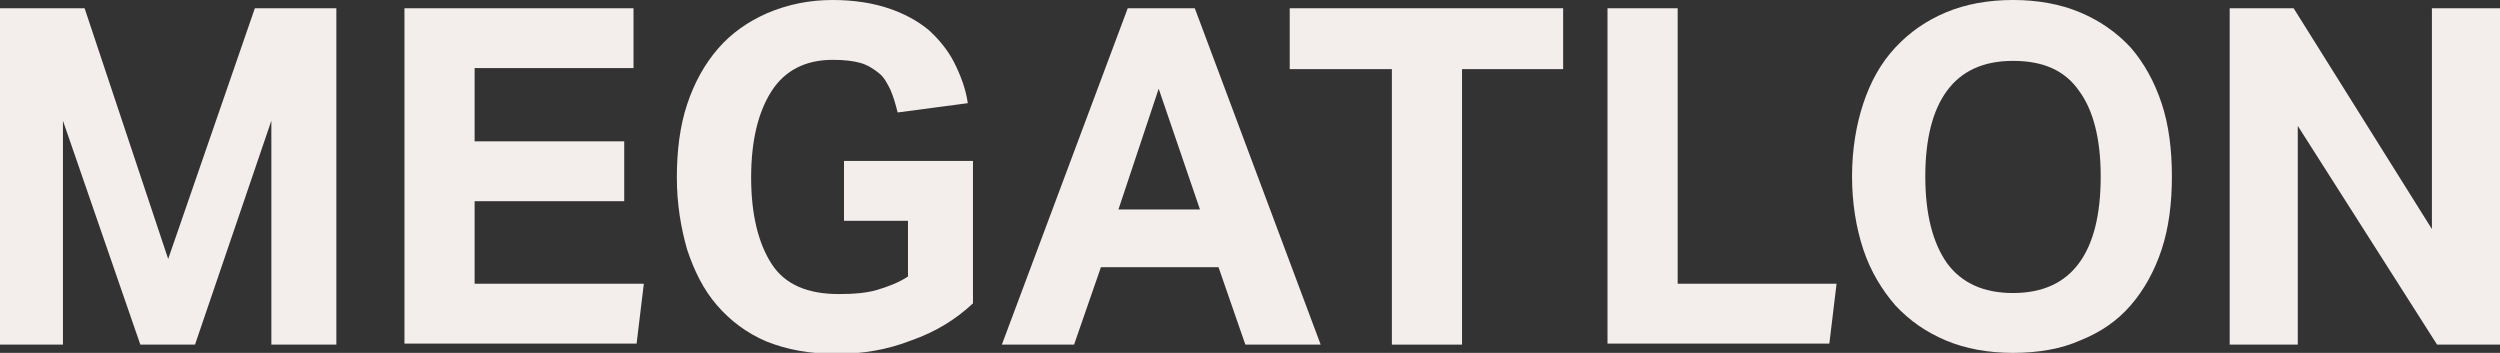 <?xml version="1.0" encoding="utf-8"?>
<!-- Generator: Adobe Illustrator 26.1.0, SVG Export Plug-In . SVG Version: 6.00 Build 0)  -->
<svg version="1.1" id="Capa_1" xmlns="http://www.w3.org/2000/svg" xmlns:xlink="http://www.w3.org/1999/xlink" x="0px" y="0px"
	 viewBox="0 0 242.3 34.2" style="enable-background:new 0 0 242.3 34.2;" xml:space="preserve">
<rect x="0" y="0" width="242.3" height="34.2" fill="#333333" stroke="none"/>
<style type="text/css">
	.st0{fill:#F3EDEC;}
</style>
<g>
	<path class="st0" d="M0,0.8h8.2l8.1,24.3l8.4-24.3h7.9v32.6h-6.3V11.7l-7.4,21.7h-5.3L6.1,11.7v21.7H0V0.8z"/>
	<path class="st0" d="M39.2,0.8h22.2v5.8H46v7.1h14.5v5.8H46v8h16.4l-0.7,5.8H39.2V0.8z"/>
	<path class="st0" d="M81.8,15.6h12.5v13.8c-1.7,1.6-3.7,2.8-6,3.6c-2.3,0.9-4.7,1.3-7.2,1.3c-2.6,0-4.8-0.4-6.8-1.2
		c-1.9-0.8-3.5-2-4.8-3.5c-1.3-1.5-2.2-3.3-2.9-5.4c-0.6-2.1-1-4.4-1-7c0-2.6,0.3-5,1-7.1c0.7-2.1,1.7-3.9,3-5.4
		c1.3-1.5,2.9-2.6,4.7-3.4C76.4,0.4,78.5,0,80.7,0c2.1,0,3.9,0.3,5.4,0.8C87.6,1.3,88.9,2,90,2.9c1,0.9,1.9,2,2.5,3.2
		c0.6,1.2,1.1,2.5,1.3,3.9l-6.8,0.9c-0.2-0.8-0.4-1.5-0.7-2.2c-0.3-0.6-0.6-1.2-1.1-1.6c-0.5-0.4-1.1-0.8-1.8-1
		c-0.7-0.2-1.6-0.3-2.7-0.3c-2.6,0-4.6,1-5.9,3c-1.3,2-2,4.8-2,8.4c0,3.6,0.7,6.4,2,8.4c1.3,2,3.5,2.9,6.5,2.9
		c1.4,0,2.7-0.1,3.7-0.4c1-0.3,2.1-0.7,3-1.3v-5.4h-6.2V15.6z"/>
	<path class="st0" d="M109.3,0.8h6.5L128,33.4h-7.3l-2.6-7.5h-11.4l-2.6,7.5h-7L109.3,0.8z M116.3,20.3l-4-11.7l-3.9,11.7H116.3z"/>
	<path class="st0" d="M134.9,6.7H125V0.8h26.5v5.9h-9.8v26.7h-6.8V6.7z"/>
	<path class="st0" d="M155.8,0.8h6.8v26.7H178l-0.7,5.8h-21.5V0.8z"/>
	<path class="st0" d="M195.1,34.2c-2.4,0-4.6-0.4-6.5-1.2c-1.9-0.8-3.5-1.9-4.9-3.4c-1.3-1.5-2.4-3.3-3.1-5.4
		c-0.7-2.1-1.1-4.5-1.1-7.1s0.4-5,1.1-7.1c0.7-2.1,1.7-3.9,3.1-5.4c1.4-1.5,3-2.6,4.9-3.4c1.9-0.8,4.1-1.2,6.5-1.2
		c2.4,0,4.6,0.4,6.5,1.2c1.9,0.8,3.5,1.9,4.9,3.4c1.3,1.5,2.3,3.3,3,5.4c0.7,2.1,1,4.5,1,7.1s-0.3,5-1,7.1c-0.7,2.1-1.7,3.9-3,5.4
		c-1.3,1.5-2.9,2.6-4.9,3.4C199.8,33.8,197.6,34.2,195.1,34.2z M195.1,28.4c2.9,0,5-1,6.4-2.9c1.4-1.9,2.1-4.7,2.1-8.4
		c0-3.6-0.7-6.4-2.1-8.3c-1.4-2-3.5-2.9-6.4-2.9c-2.9,0-5,1-6.4,2.9s-2.1,4.7-2.1,8.3c0,3.6,0.7,6.4,2.1,8.4
		C190.1,27.4,192.2,28.4,195.1,28.4z"/>
	<path class="st0" d="M216.2,0.8h6.1l13.4,21.4V0.8h6.6v32.6h-6.1l-13.5-21.2v21.2h-6.6V0.8z"/>
</g>
</svg>

